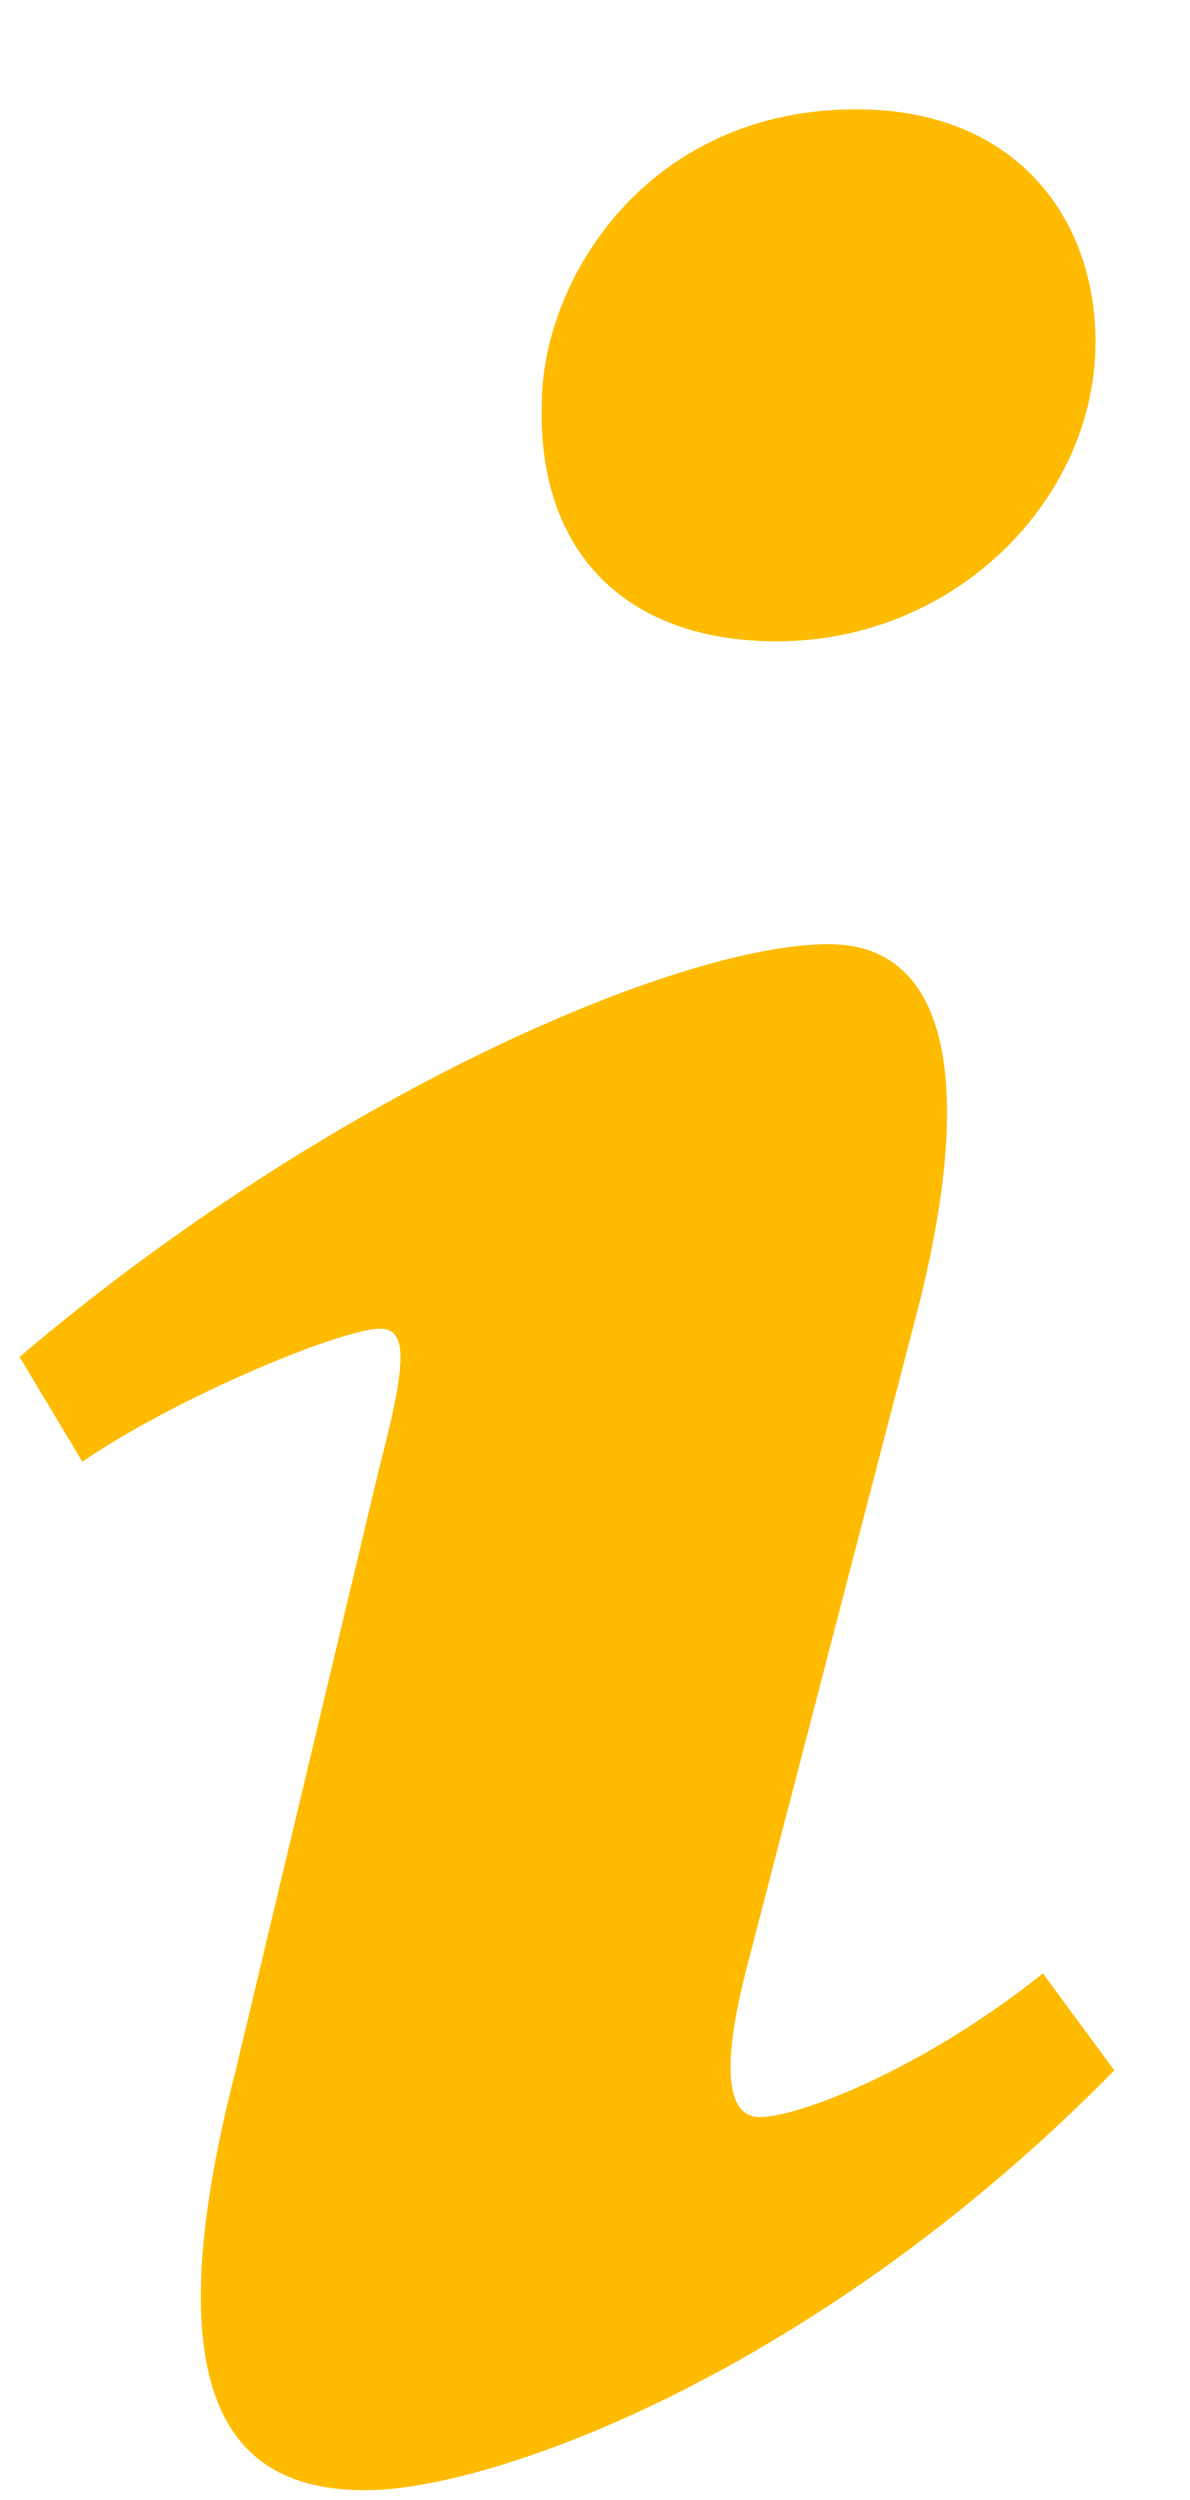 <svg width="10" height="21" viewBox="0 0 10 21" fill="none" xmlns="http://www.w3.org/2000/svg">
<path d="M7.196 0.918C8.536 0.918 9.206 1.83 9.206 2.875C9.206 4.18 8.042 5.387 6.527 5.387C5.258 5.387 4.518 4.637 4.553 3.397C4.553 2.354 5.434 0.918 7.196 0.918ZM3.073 20.918C2.015 20.918 1.24 20.266 1.98 17.394L3.194 12.302C3.405 11.488 3.44 11.161 3.194 11.161C2.877 11.161 1.505 11.723 0.692 12.278L0.164 11.398C2.736 9.212 5.695 7.931 6.965 7.931C8.022 7.931 8.198 9.204 7.67 11.161L6.279 16.513C6.033 17.458 6.138 17.784 6.385 17.784C6.702 17.784 7.742 17.392 8.764 16.577L9.364 17.391C6.862 19.938 4.129 20.918 3.073 20.918Z" fill="#FFBB00"/>
</svg>
